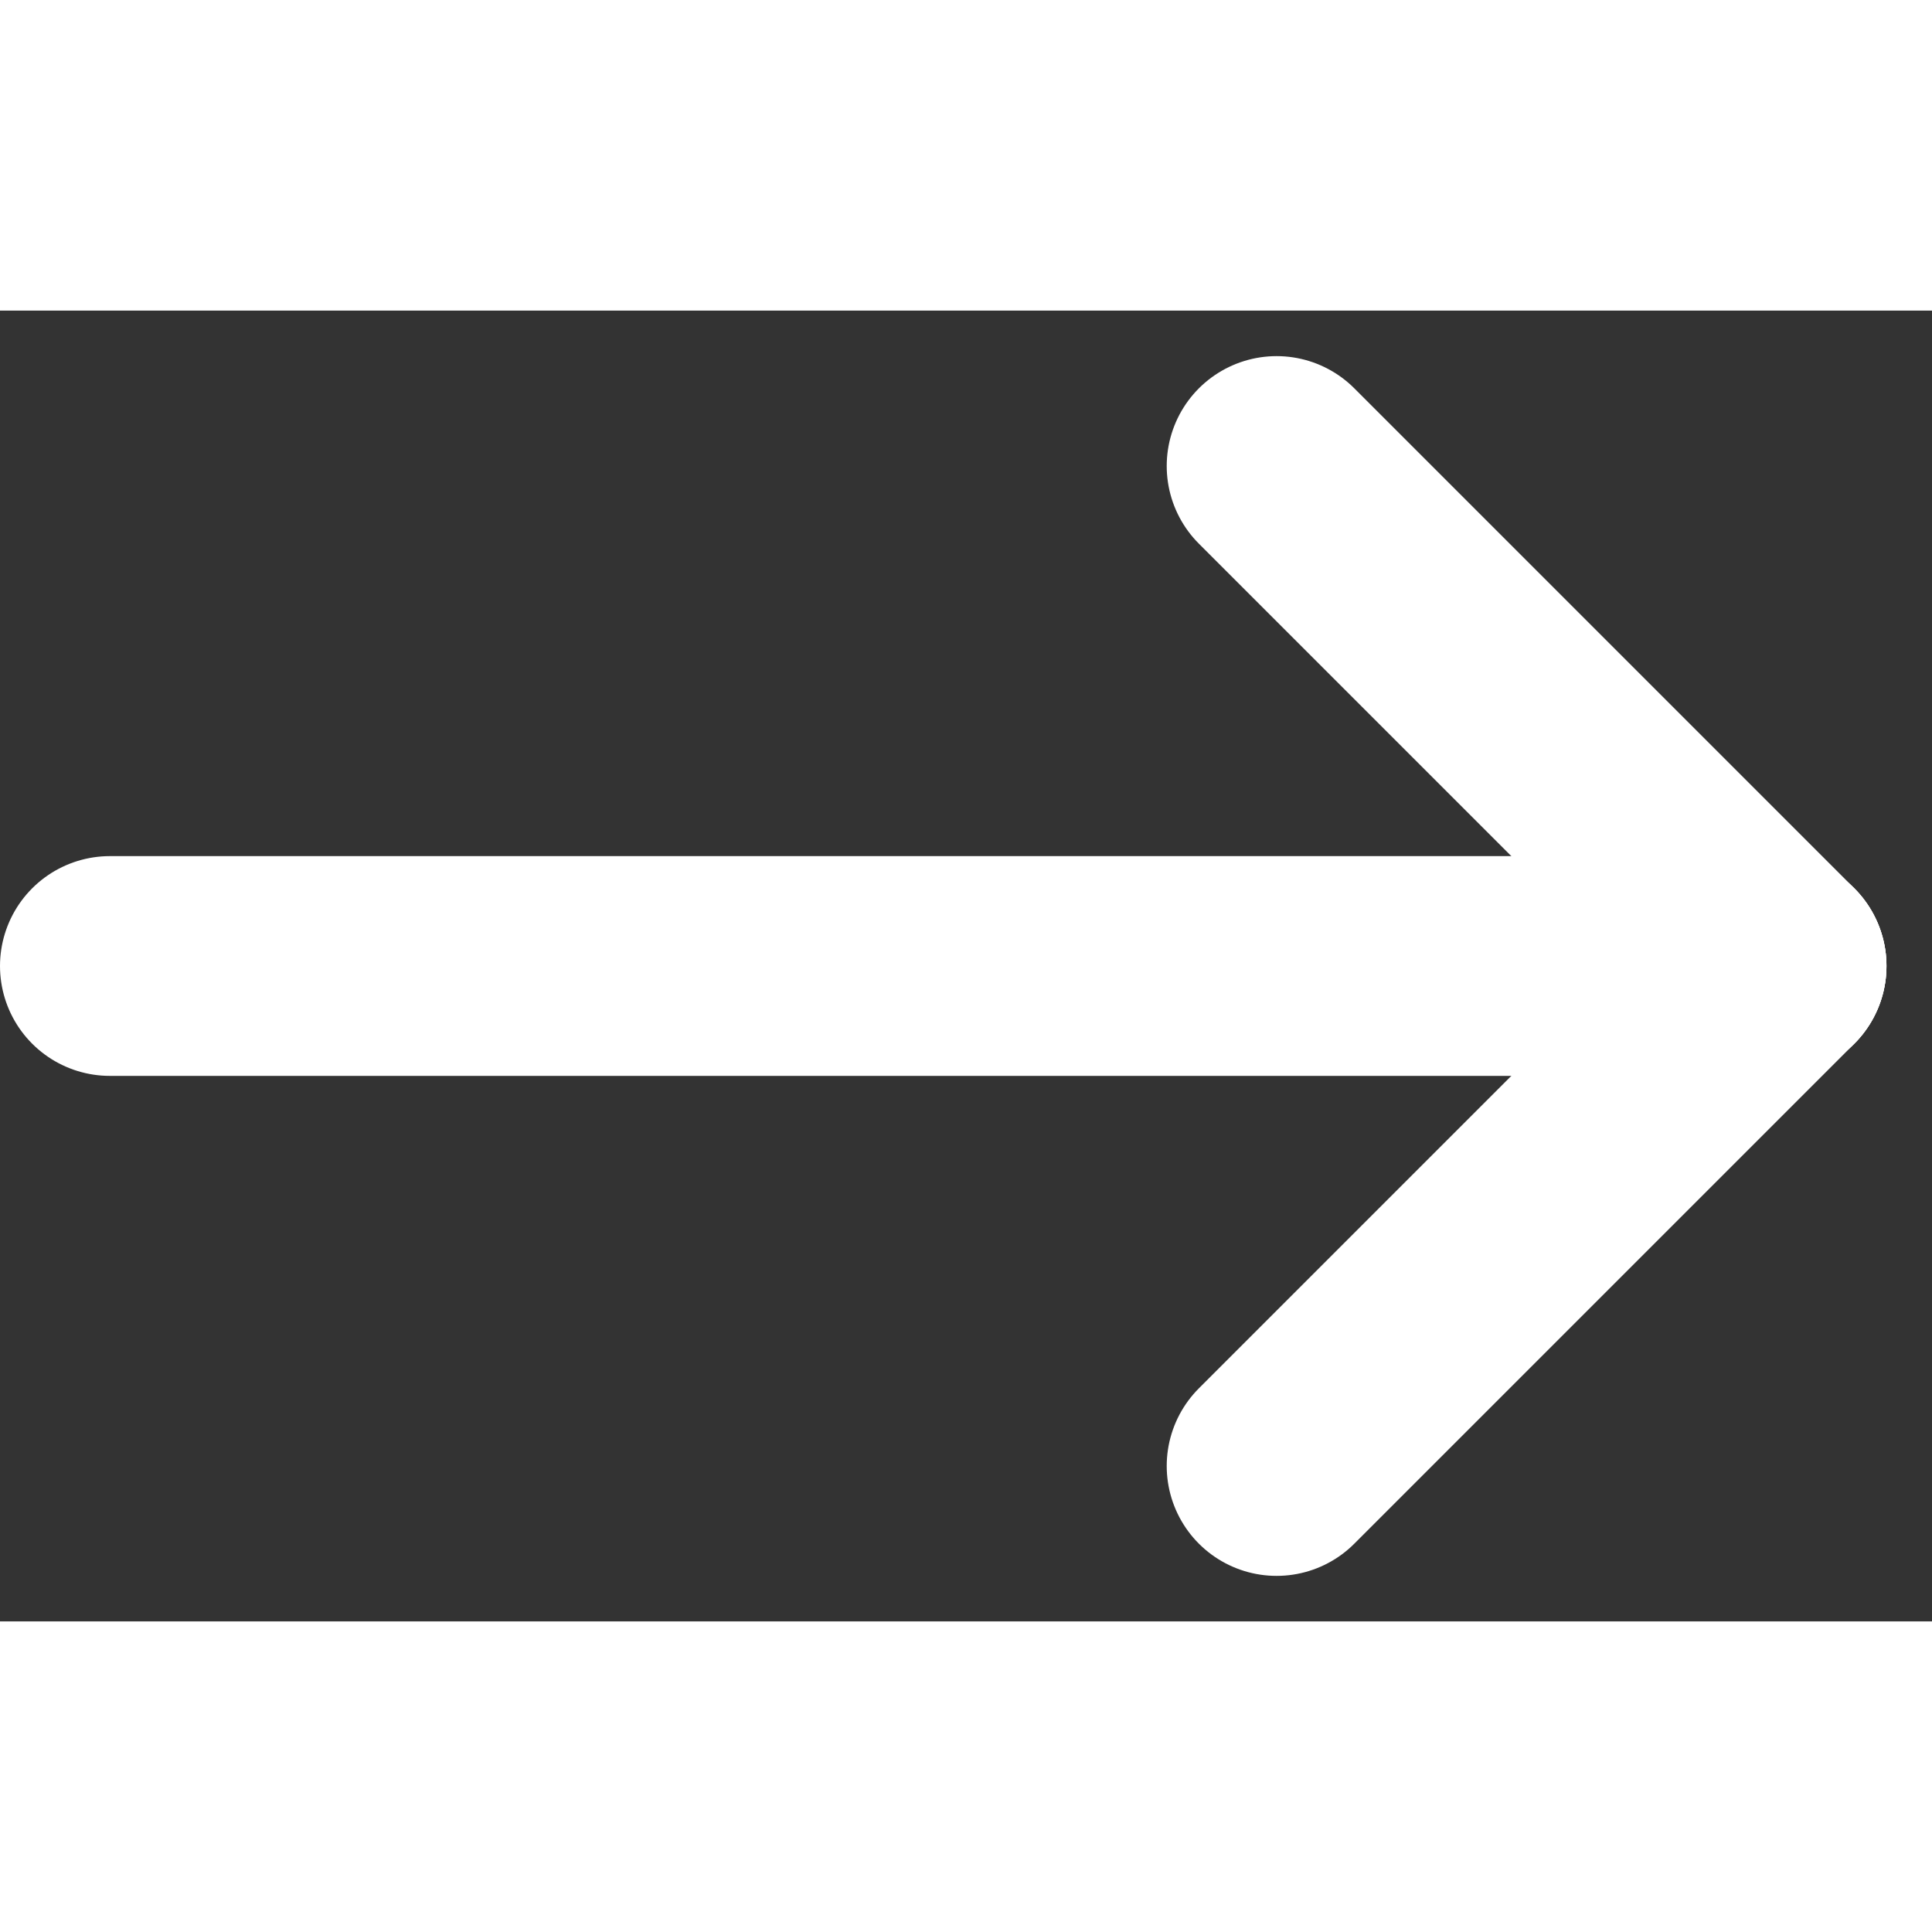 <svg xmlns="http://www.w3.org/2000/svg" width="25" height="25" viewBox="0 0 52.748 35.788">
  <rect x="0" y="0" width="52.748" height="35.788" fill="#333333" stroke="none"/>
  <g id="Group_132" data-name="Group 132" transform="translate(-1377.5 -923.257)">
    <line id="Line_8" data-name="Line 8" y1="45.505" transform="translate(1426.005 941.151) rotate(90)" fill="none" stroke="#fff" stroke-linecap="round" stroke-width="6"/>
    <line id="Line_9" data-name="Line 9" y1="13.651" x2="13.651" transform="translate(1426.005 927.5) rotate(90)" fill="none" stroke="#fff" stroke-linecap="round" stroke-width="6"/>
    <line id="Line_10" data-name="Line 10" x1="13.651" y1="13.651" transform="translate(1426.005 941.151) rotate(90)" fill="none" stroke="#fff" stroke-linecap="round" stroke-width="6"/>
  </g>
</svg>
